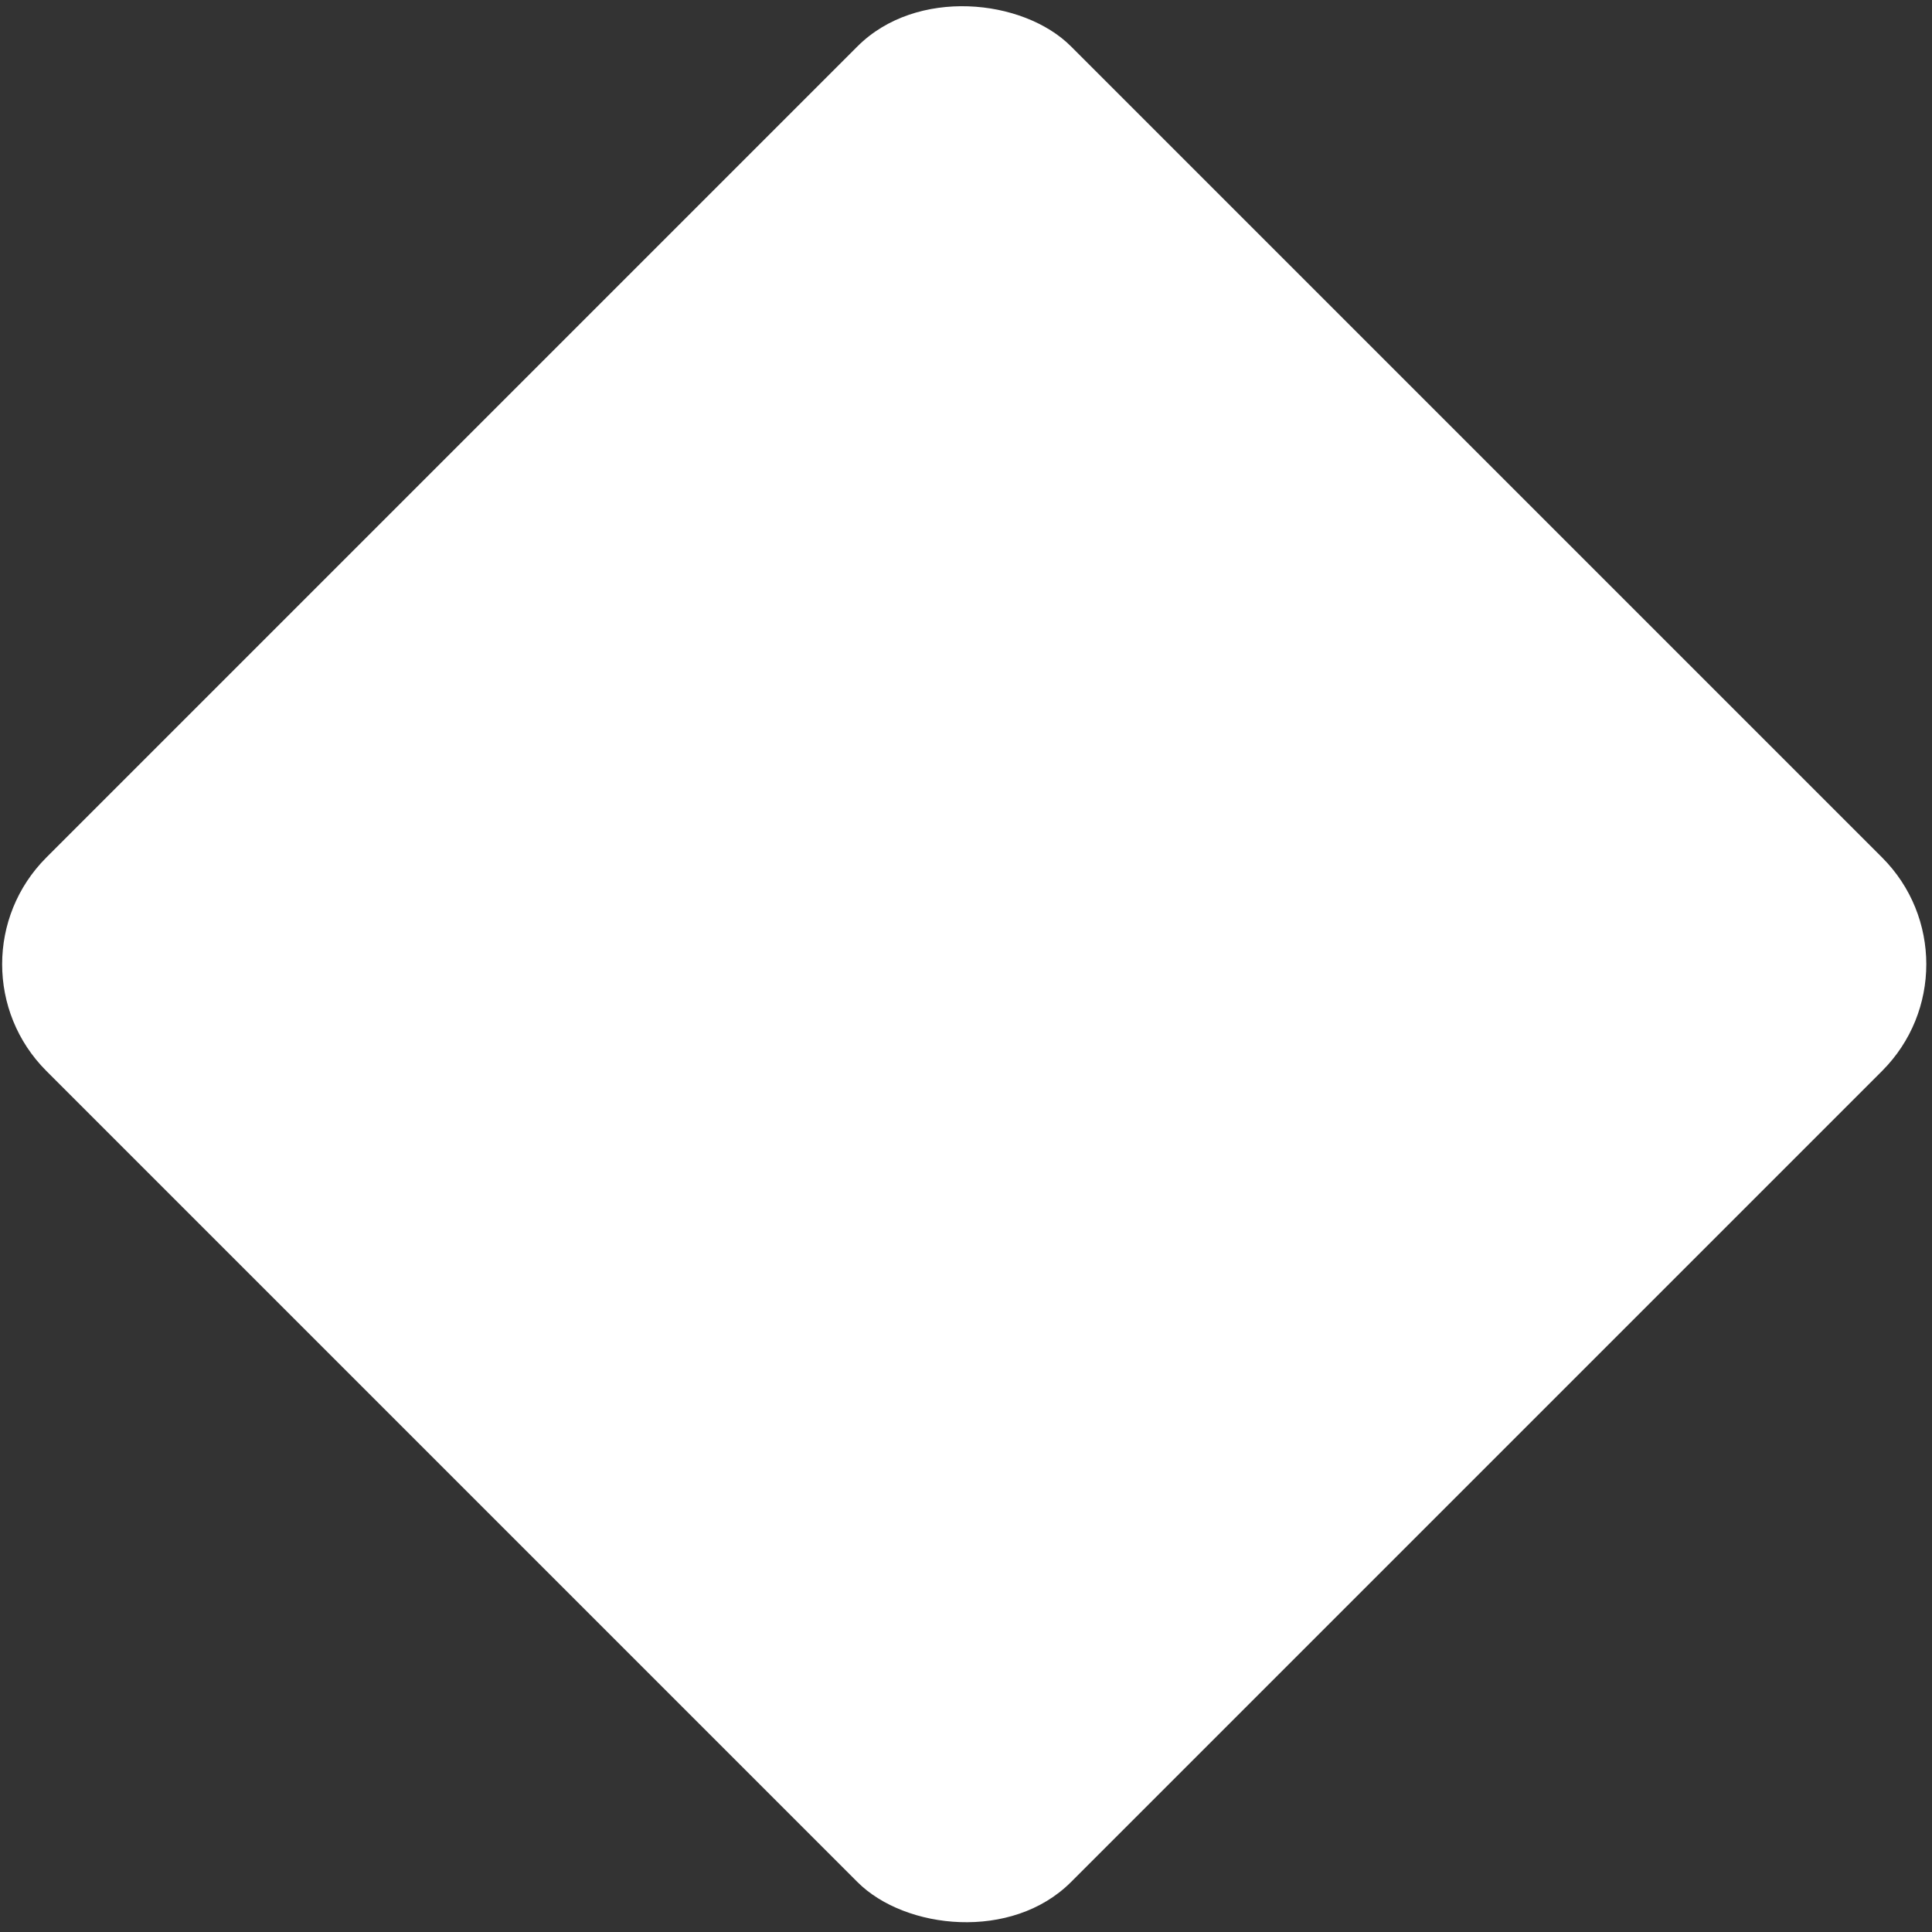 <svg width="64" height="64" viewBox="0 0 64 64" fill="none" xmlns="http://www.w3.org/2000/svg">
<rect x="0" y="0" width="64" height="64" fill="#333333" stroke="none"/>
<rect x="-2" y="31.941" width="48" height="48" rx="5" transform="rotate(-45 -2 31.941)" fill="white"/>
</svg>
